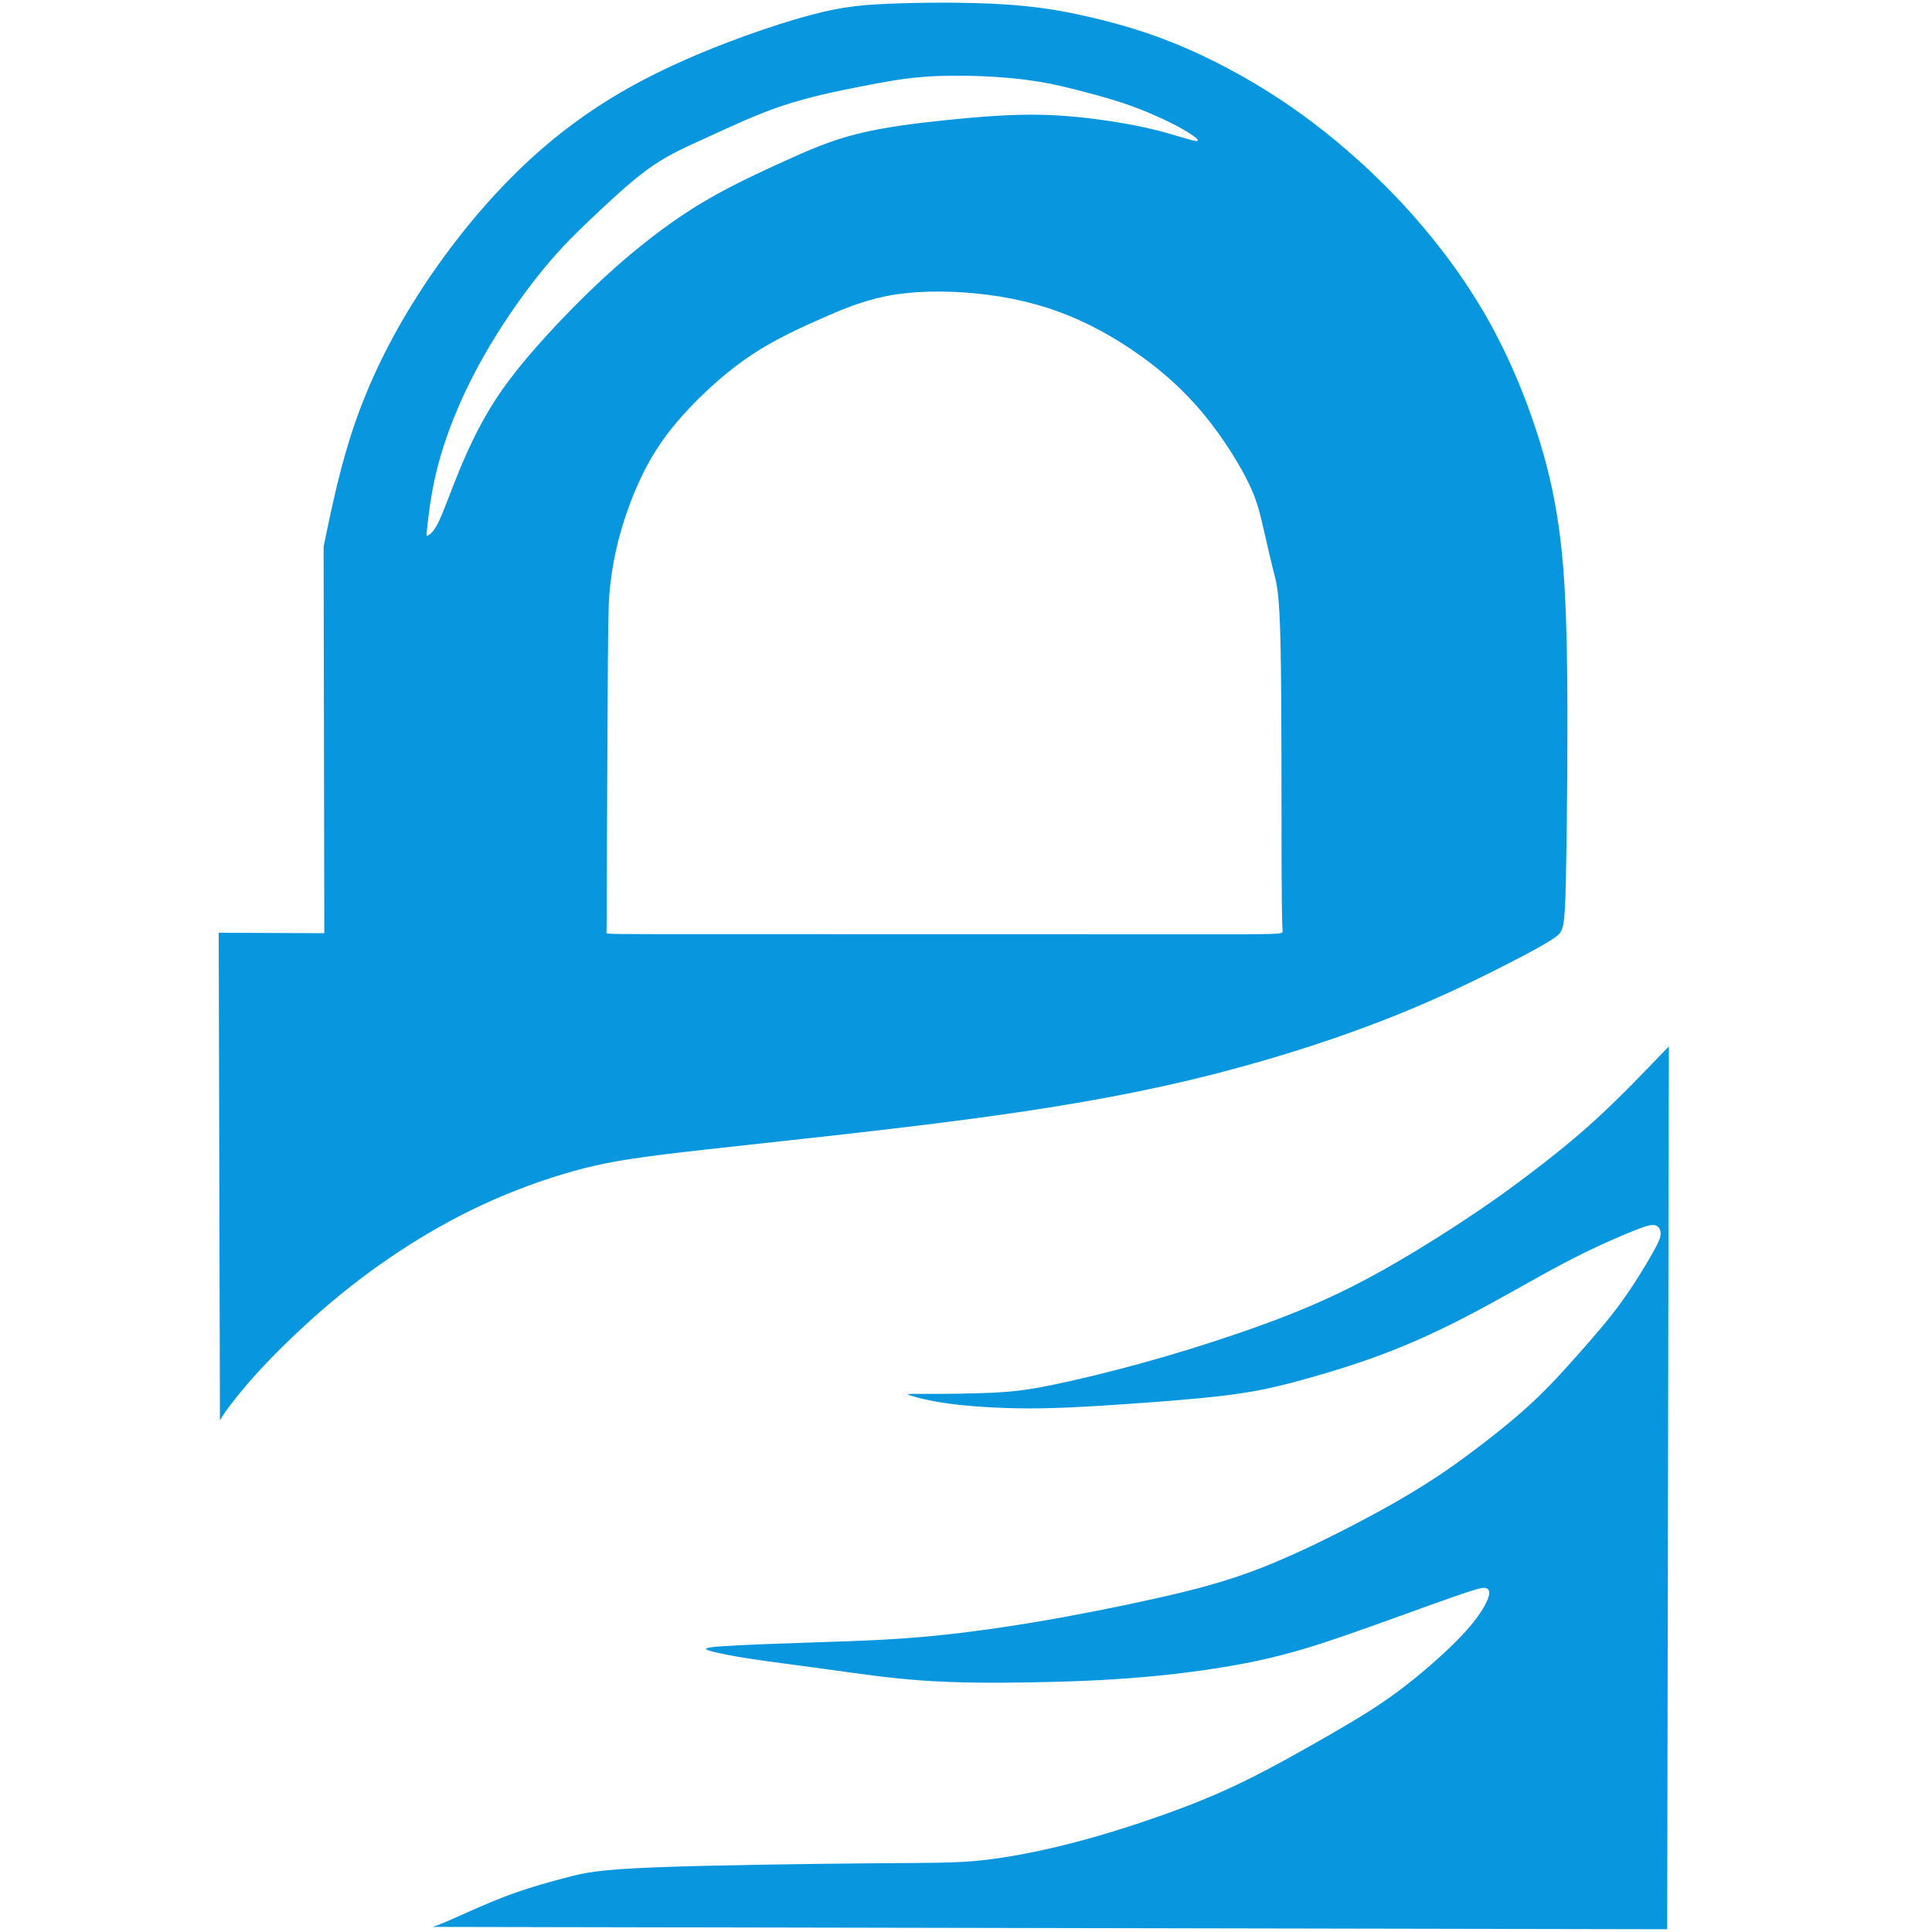 <?xml version="1.0" encoding="UTF-8" standalone="no"?>
<!-- Created with Inkscape (http://www.inkscape.org/) -->

<svg
   version="1.1"
   id="svg1"
   width="256"
   height="256"
   viewBox="0 0 256 256"
   sodipodi:docname="gcr-gnupg.svg"
   inkscape:version="1.3.2 (091e20ef0f, 2023-11-25)"
   xmlns:inkscape="http://www.inkscape.org/namespaces/inkscape"
   xmlns:sodipodi="http://sodipodi.sourceforge.net/DTD/sodipodi-0.dtd"
   xmlns="http://www.w3.org/2000/svg"
   xmlns:svg="http://www.w3.org/2000/svg">
  <defs
     id="defs1">
    <inkscape:path-effect
       effect="bspline"
       id="path-effect7"
       is_visible="true"
       lpeversion="1.3"
       weight="33.333"
       steps="2"
       helper_size="0"
       apply_no_weight="true"
       apply_with_weight="true"
       only_selected="false"
       uniform="false" />
    <inkscape:path-effect
       effect="bspline"
       id="path-effect6"
       is_visible="true"
       lpeversion="1.3"
       weight="33.333"
       steps="2"
       helper_size="0"
       apply_no_weight="true"
       apply_with_weight="true"
       only_selected="false"
       uniform="false" />
    <inkscape:path-effect
       effect="bspline"
       id="path-effect5"
       is_visible="true"
       lpeversion="1.3"
       weight="33.333"
       steps="2"
       helper_size="0"
       apply_no_weight="true"
       apply_with_weight="true"
       only_selected="false"
       uniform="false" />
    <inkscape:path-effect
       effect="bspline"
       id="path-effect4"
       is_visible="true"
       lpeversion="1.3"
       weight="33.333"
       steps="2"
       helper_size="0"
       apply_no_weight="true"
       apply_with_weight="true"
       only_selected="false"
       uniform="false" />
  </defs>
  <sodipodi:namedview
     id="namedview1"
     pagecolor="#ffffff"
     bordercolor="#cccccc"
     borderopacity="1"
     inkscape:showpageshadow="0"
     inkscape:pageopacity="1"
     inkscape:pagecheckerboard="0"
     inkscape:deskcolor="#d1d1d1"
     showgrid="false"
     inkscape:zoom="2.0172222"
     inkscape:cx="219.60892"
     inkscape:cy="156.89892"
     inkscape:window-width="1920"
     inkscape:window-height="994"
     inkscape:window-x="0"
     inkscape:window-y="0"
     inkscape:window-maximized="1"
     inkscape:current-layer="g1" />
  <g
     inkscape:groupmode="layer"
     inkscape:label="Image"
     id="g1">
    <path
       id="path4"
       style="opacity:0.965;fill:#0093dd;fill-opacity:1;stroke:none;stroke-width:1.334;stroke-opacity:1"
       d="m 125.353,0.355 c -2.655,-0.008 -5.269,0.045 -7.479,0.135 -4.419,0.18 -7.221,0.509 -12.506,2.074 -5.285,1.566 -13.051,4.367 -19.701,7.805 -6.65,3.437 -12.182,7.51 -17.217,12.451 -5.035,4.941 -9.573,10.75 -13.186,16.436 -3.613,5.685 -6.301,11.247 -8.211,16.754 -1.91,5.506 -3.042,10.958 -4.174,16.41 l 0.092,51.232 -13.992,-0.057 0.164,64.615 c 0,0 -7.4e-4,-5.4e-4 0.148,-0.252 0.149,-0.251 0.447,-0.754 1.365,-1.955 0.918,-1.201 2.455,-3.101 4.775,-5.529 2.32,-2.428 5.424,-5.384 8.66,-8.096 3.237,-2.712 6.607,-5.179 10.137,-7.418 3.529,-2.239 7.216,-4.249 11.156,-5.982 3.94,-1.734 8.133,-3.191 12.033,-4.182 3.9,-0.991 7.509,-1.515 16.111,-2.479 8.603,-0.963 22.2,-2.367 33.848,-3.891 11.648,-1.524 21.345,-3.169 30.506,-5.363 9.161,-2.194 17.786,-4.937 24.809,-7.637 7.023,-2.7 12.443,-5.358 16.232,-7.279 3.79,-1.921 5.95,-3.107 7.109,-3.922 1.159,-0.815 1.319,-1.259 1.461,-7.775 0.142,-6.516 0.268,-19.103 0.156,-28.02 -0.112,-8.916 -0.462,-14.161 -1.123,-18.768 -0.661,-4.607 -1.632,-8.574 -2.998,-12.727 -1.366,-4.152 -3.128,-8.489 -5.256,-12.562 -2.128,-4.074 -4.622,-7.884 -7.469,-11.541 -2.846,-3.657 -6.044,-7.161 -9.627,-10.506 -3.583,-3.345 -7.549,-6.53 -11.807,-9.322 -4.257,-2.793 -8.804,-5.193 -12.953,-6.936 -4.149,-1.743 -7.901,-2.828 -11.51,-3.689 -3.609,-0.861 -7.076,-1.496 -11.828,-1.799 -2.376,-0.151 -5.073,-0.219 -7.729,-0.227 z m 0.613,9.676 c 1.356,-0.017 2.722,0.006 4.051,0.061 2.658,0.108 5.171,0.336 7.398,0.691 2.227,0.356 4.167,0.842 6.246,1.387 2.079,0.545 4.296,1.148 6.58,1.992 2.284,0.844 4.633,1.93 6.285,2.85 1.652,0.92 2.607,1.676 2.027,1.674 -0.579,-0.003 -2.691,-0.765 -5.209,-1.404 -2.518,-0.639 -5.442,-1.156 -8.348,-1.525 -2.906,-0.369 -5.794,-0.59 -9.033,-0.557 -3.24,0.033 -6.831,0.322 -10.738,0.729 -3.907,0.407 -8.131,0.932 -11.67,1.82 -3.539,0.889 -6.394,2.14 -9.615,3.602 -3.221,1.462 -6.806,3.134 -9.998,4.973 -3.192,1.839 -5.99,3.845 -8.574,5.898 -2.584,2.053 -4.954,4.154 -7.396,6.521 -2.442,2.367 -4.957,5.001 -7.184,7.557 -2.226,2.555 -4.165,5.032 -5.83,7.77 -1.665,2.738 -3.056,5.735 -4.182,8.479 -1.126,2.743 -1.988,5.232 -2.66,6.611 -0.673,1.38 -1.156,1.651 -1.398,1.787 -0.242,0.136 -0.242,0.135 -0.092,-1.236 0.151,-1.371 0.453,-4.111 1.176,-7.123 0.723,-3.012 1.866,-6.293 3.328,-9.551 1.462,-3.258 3.242,-6.491 5.289,-9.674 2.047,-3.183 4.36,-6.315 6.58,-8.887 2.22,-2.572 4.348,-4.583 6.592,-6.678 2.244,-2.095 4.605,-4.274 6.914,-5.848 2.309,-1.574 4.566,-2.543 7.398,-3.838 2.832,-1.295 6.237,-2.915 9.785,-4.1 3.548,-1.185 7.239,-1.934 10.273,-2.529 3.035,-0.595 5.413,-1.038 8.004,-1.264 1.295,-0.113 2.644,-0.17 4,-0.188 z m -1.342,28.602 c 2.121,0.014 4.305,0.17 6.414,0.449 4.217,0.558 8.136,1.609 11.953,3.33 3.817,1.721 7.532,4.113 10.533,6.555 3.002,2.441 5.291,4.931 7.258,7.545 1.967,2.614 3.613,5.353 4.623,7.412 1.01,2.059 1.383,3.438 1.848,5.402 0.464,1.964 1.019,4.514 1.473,6.273 0.454,1.759 0.807,2.728 0.961,10.184 0.154,7.456 0.109,21.398 0.131,28.826 0.022,7.428 0.11,8.338 0.131,8.781 0.021,0.443 -0.026,0.417 -14.971,0.404 -14.944,-0.013 -44.786,-0.012 -59.707,-0.012 -14.921,0 -14.92,4.1e-4 -14.914,-0.189 0.006,-0.19 0.017,-0.571 0.021,-0.785 0.005,-0.214 0.002,-0.262 0.029,-6.994 0.027,-6.732 0.086,-20.149 0.139,-27.561 0.053,-7.412 0.101,-8.816 0.314,-10.711 0.214,-1.895 0.594,-4.282 1.393,-7.088 0.799,-2.806 2.015,-6.034 3.52,-8.824 1.505,-2.791 3.298,-5.143 5.615,-7.592 2.318,-2.449 5.161,-4.994 8.189,-7.006 3.028,-2.012 6.24,-3.492 9.307,-4.844 3.066,-1.351 5.986,-2.574 9.703,-3.152 1.859,-0.289 3.916,-0.418 6.037,-0.404 z" />
    <path
       style="opacity:0.965;fill:#0093dd;fill-opacity:1;stroke:none;stroke-width:1.334;stroke-opacity:1"
       d="m 71.493,264.952 c 0,0 163.563,0.31 163.563,0.31 0,0 0.222,-116.981 0.222,-116.981 -3.188,3.324 -6.377,6.648 -9.46,9.485 -3.083,2.836 -6.061,5.185 -8.791,7.264 -2.73,2.079 -5.211,3.888 -9.154,6.478 -3.943,2.59 -9.348,5.962 -14.555,8.594 -5.208,2.632 -10.218,4.523 -14.925,6.14 -4.707,1.617 -9.109,2.959 -13.379,4.125 -4.271,1.166 -8.409,2.157 -11.467,2.782 -3.058,0.625 -5.037,0.885 -7.959,1.025 -2.923,0.14 -6.79,0.159 -8.945,0.152 -2.155,-0.007 -2.599,-0.04 -1.881,0.202 0.718,0.242 2.596,0.758 5.409,1.125 2.812,0.367 6.558,0.584 10.189,0.595 3.631,0.011 7.147,-0.183 11.676,-0.484 4.529,-0.3 10.07,-0.707 14.111,-1.188 4.041,-0.481 6.582,-1.037 9.872,-1.92 3.29,-0.883 7.329,-2.095 11.037,-3.473 3.708,-1.378 7.085,-2.924 10.193,-4.495 3.107,-1.571 5.944,-3.169 8.677,-4.697 2.733,-1.528 5.361,-2.987 7.91,-4.247 2.549,-1.26 5.018,-2.321 6.644,-2.976 1.626,-0.655 2.408,-0.904 2.926,-0.801 0.518,0.103 0.772,0.557 0.789,1.07 0.016,0.514 -0.205,1.086 -1.083,2.649 -0.878,1.562 -2.412,4.115 -4.102,6.448 -1.689,2.334 -3.534,4.448 -5.499,6.674 -1.966,2.226 -4.053,4.562 -6.585,6.893 -2.532,2.331 -5.508,4.657 -7.907,6.444 -2.399,1.787 -4.219,3.036 -6.389,4.393 -2.169,1.357 -4.687,2.822 -8.379,4.762 -3.691,1.94 -8.556,4.355 -13.02,6.097 -4.464,1.743 -8.526,2.813 -13.519,3.939 -4.993,1.126 -10.915,2.309 -16.443,3.235 -5.528,0.926 -10.661,1.596 -15.369,1.995 -4.708,0.399 -8.989,0.526 -13.665,0.68 -4.676,0.154 -9.746,0.336 -12.304,0.513 -2.558,0.177 -2.604,0.348 -1.664,0.628 0.941,0.28 2.868,0.669 5.519,1.07 2.652,0.402 6.027,0.816 9.855,1.346 3.828,0.53 8.107,1.175 12.666,1.5 4.559,0.325 9.398,0.331 14.325,0.248 4.927,-0.083 9.943,-0.254 15.143,-0.711 5.2,-0.458 10.584,-1.203 15.1,-2.173 4.516,-0.97 8.163,-2.166 11.869,-3.453 3.707,-1.287 7.472,-2.666 10.326,-3.694 2.854,-1.028 4.795,-1.705 6.012,-2.09 1.217,-0.385 1.709,-0.479 2.037,-0.347 0.328,0.132 0.491,0.491 0.231,1.261 -0.259,0.77 -0.941,1.952 -2.017,3.298 -1.076,1.346 -2.546,2.854 -4.453,4.581 -1.906,1.727 -4.248,3.671 -6.7,5.402 -2.452,1.731 -5.015,3.249 -8.32,5.149 -3.306,1.9 -7.355,4.181 -11.093,5.996 -3.738,1.815 -7.165,3.164 -10.881,4.474 -3.716,1.31 -7.721,2.581 -11.788,3.625 -4.067,1.044 -8.197,1.86 -11.72,2.247 -3.523,0.387 -6.44,0.343 -14.554,0.409 -8.115,0.066 -21.427,0.241 -28.958,0.54 -7.531,0.299 -9.279,0.723 -11.513,1.306 -2.234,0.583 -4.954,1.325 -7.695,2.335 -2.741,1.01 -5.503,2.288 -7.2,3.04 -1.697,0.752 -2.331,0.979 -2.647,1.092 -0.317,0.113 -0.317,0.113 -0.317,0.113 z"
       id="path6"
       inkscape:path-effect="#path-effect7"
       inkscape:original-d="m 71.493304,264.9515 163.563106,0.31045 0.22204,-116.98128 c 0,0 -6.37684,6.64841 -9.56526,9.97261 -2.97819,2.34864 -5.95626,4.69719 -8.93439,7.04578 -2.48132,1.80897 -4.96254,3.61787 -7.44381,5.4268 -5.40479,3.37199 -10.80936,6.74384 -16.21404,10.11576 -5.01069,1.89161 -10.02117,3.78315 -15.03176,5.67472 -4.40257,1.34197 -8.80497,2.68388 -13.20745,4.02582 -4.13852,0.99041 -8.27687,1.98078 -12.4153,2.97117 -1.97824,0.26 -3.95641,0.51998 -5.93461,0.77997 -3.86734,0.0193 -7.73452,0.0386 -11.60178,0.0579 -0.44358,-0.0329 -0.88715,-0.0658 -1.33072,-0.0987 1.87881,0.51641 3.75755,1.0328 5.63632,1.54921 3.74561,0.21721 7.49107,0.43441 11.2366,0.65162 3.51651,-0.19446 7.03288,-0.38892 10.54932,-0.58338 5.54104,-0.40642 11.08186,-0.81283 16.62278,-1.21925 2.54122,-0.55558 5.08233,-1.11113 7.62349,-1.6667 4.03885,-1.21125 8.07753,-2.42244 12.1163,-3.63367 3.37742,-1.54557 6.75471,-3.09108 10.13207,-4.63662 2.83705,-1.59742 5.67399,-3.19477 8.51098,-4.79216 2.62862,-1.45901 5.25714,-2.91796 7.8857,-4.37693 2.46954,-1.06122 4.93898,-2.1224 7.40847,-3.1836 0.78233,-0.24892 1.56462,-0.49783 2.34692,-0.74675 0.254,0.45425 0.50799,0.90849 0.76198,1.36273 -0.22114,0.57288 -0.44229,1.14575 -0.66343,1.71862 -1.53453,2.55214 -3.06901,5.10418 -4.60351,7.65628 -1.84421,2.11499 -3.68835,4.22989 -5.53252,6.34484 -2.08714,2.33633 -4.1742,4.67258 -6.2613,7.00886 -2.97653,2.32597 -5.95294,4.65185 -8.92941,6.97777 -1.82075,1.2486 -3.64143,2.49716 -5.46215,3.74574 -2.51788,1.46493 -5.03566,2.92979 -7.55349,4.39469 -4.86508,2.415 -9.72997,4.8299 -14.59496,7.24484 -4.06268,1.0701 -8.1252,2.14016 -12.1878,3.21023 -5.92259,1.18273 -11.84493,2.36541 -17.7674,3.54811 -5.1336,0.66995 -10.267,1.33988 -15.4005,2.00982 -4.28182,0.12727 -8.56347,0.25454 -12.84521,0.38181 -5.07008,0.18173 -10.13996,0.36345 -15.20994,0.54517 -0.0462,0.17169 -0.0925,0.34337 -0.1387,0.51506 1.92736,0.38845 3.85464,0.77689 5.78196,1.16533 3.37599,0.41467 6.75183,0.82932 10.12775,1.24398 4.27964,0.64507 8.5591,1.29012 12.83865,1.93518 4.83884,0.005 9.67748,0.0109 14.51622,0.0164 5.01575,-0.17089 10.03131,-0.34177 15.04696,-0.51265 5.38433,-0.74482 10.76844,-1.4896 16.15266,-2.2344 3.64715,-1.19571 7.29415,-2.39138 10.94123,-3.58707 3.76601,-1.37883 7.53187,-2.75759 11.29781,-4.13639 1.94133,-0.6771 3.88259,-1.35417 5.82388,-2.03126 0.49224,-0.0938 0.98446,-0.18762 1.47669,-0.28144 0.16308,0.35862 0.32615,0.71721 0.48922,1.07582 -0.68183,1.18215 -1.36364,2.36425 -2.04546,3.54638 -1.4704,1.50896 -2.94075,3.01786 -4.41113,4.52679 -2.34198,1.94455 -4.68387,3.88903 -7.0258,5.83355 -2.56248,1.51787 -5.12485,3.03569 -7.68728,4.55354 -4.04905,2.28133 -8.09794,4.56256 -12.14691,6.84385 -3.42726,1.34911 -6.85437,2.69816 -10.28155,4.04725 -4.00492,1.271 -8.00968,2.54196 -12.01452,3.81294 -4.12963,0.81667 -8.2591,1.63331 -12.38865,2.44997 -2.91663,-0.0433 -5.83313,-0.0865 -8.7497,-0.12982 -13.31312,0.17492 -26.62571,0.34985 -39.938567,0.52477 -1.748463,0.42394 -3.496856,0.84785 -5.245283,1.27178 -2.720092,0.74185 -5.440075,1.48366 -8.160112,2.22549 -2.761757,1.27779 -5.523403,2.55553 -8.285105,3.83329 -0.633212,0.22647 -1.266399,0.45294 -1.899599,0.6794 z"
       transform="translate(-14.148,-9.628)" />
  </g>
</svg>
